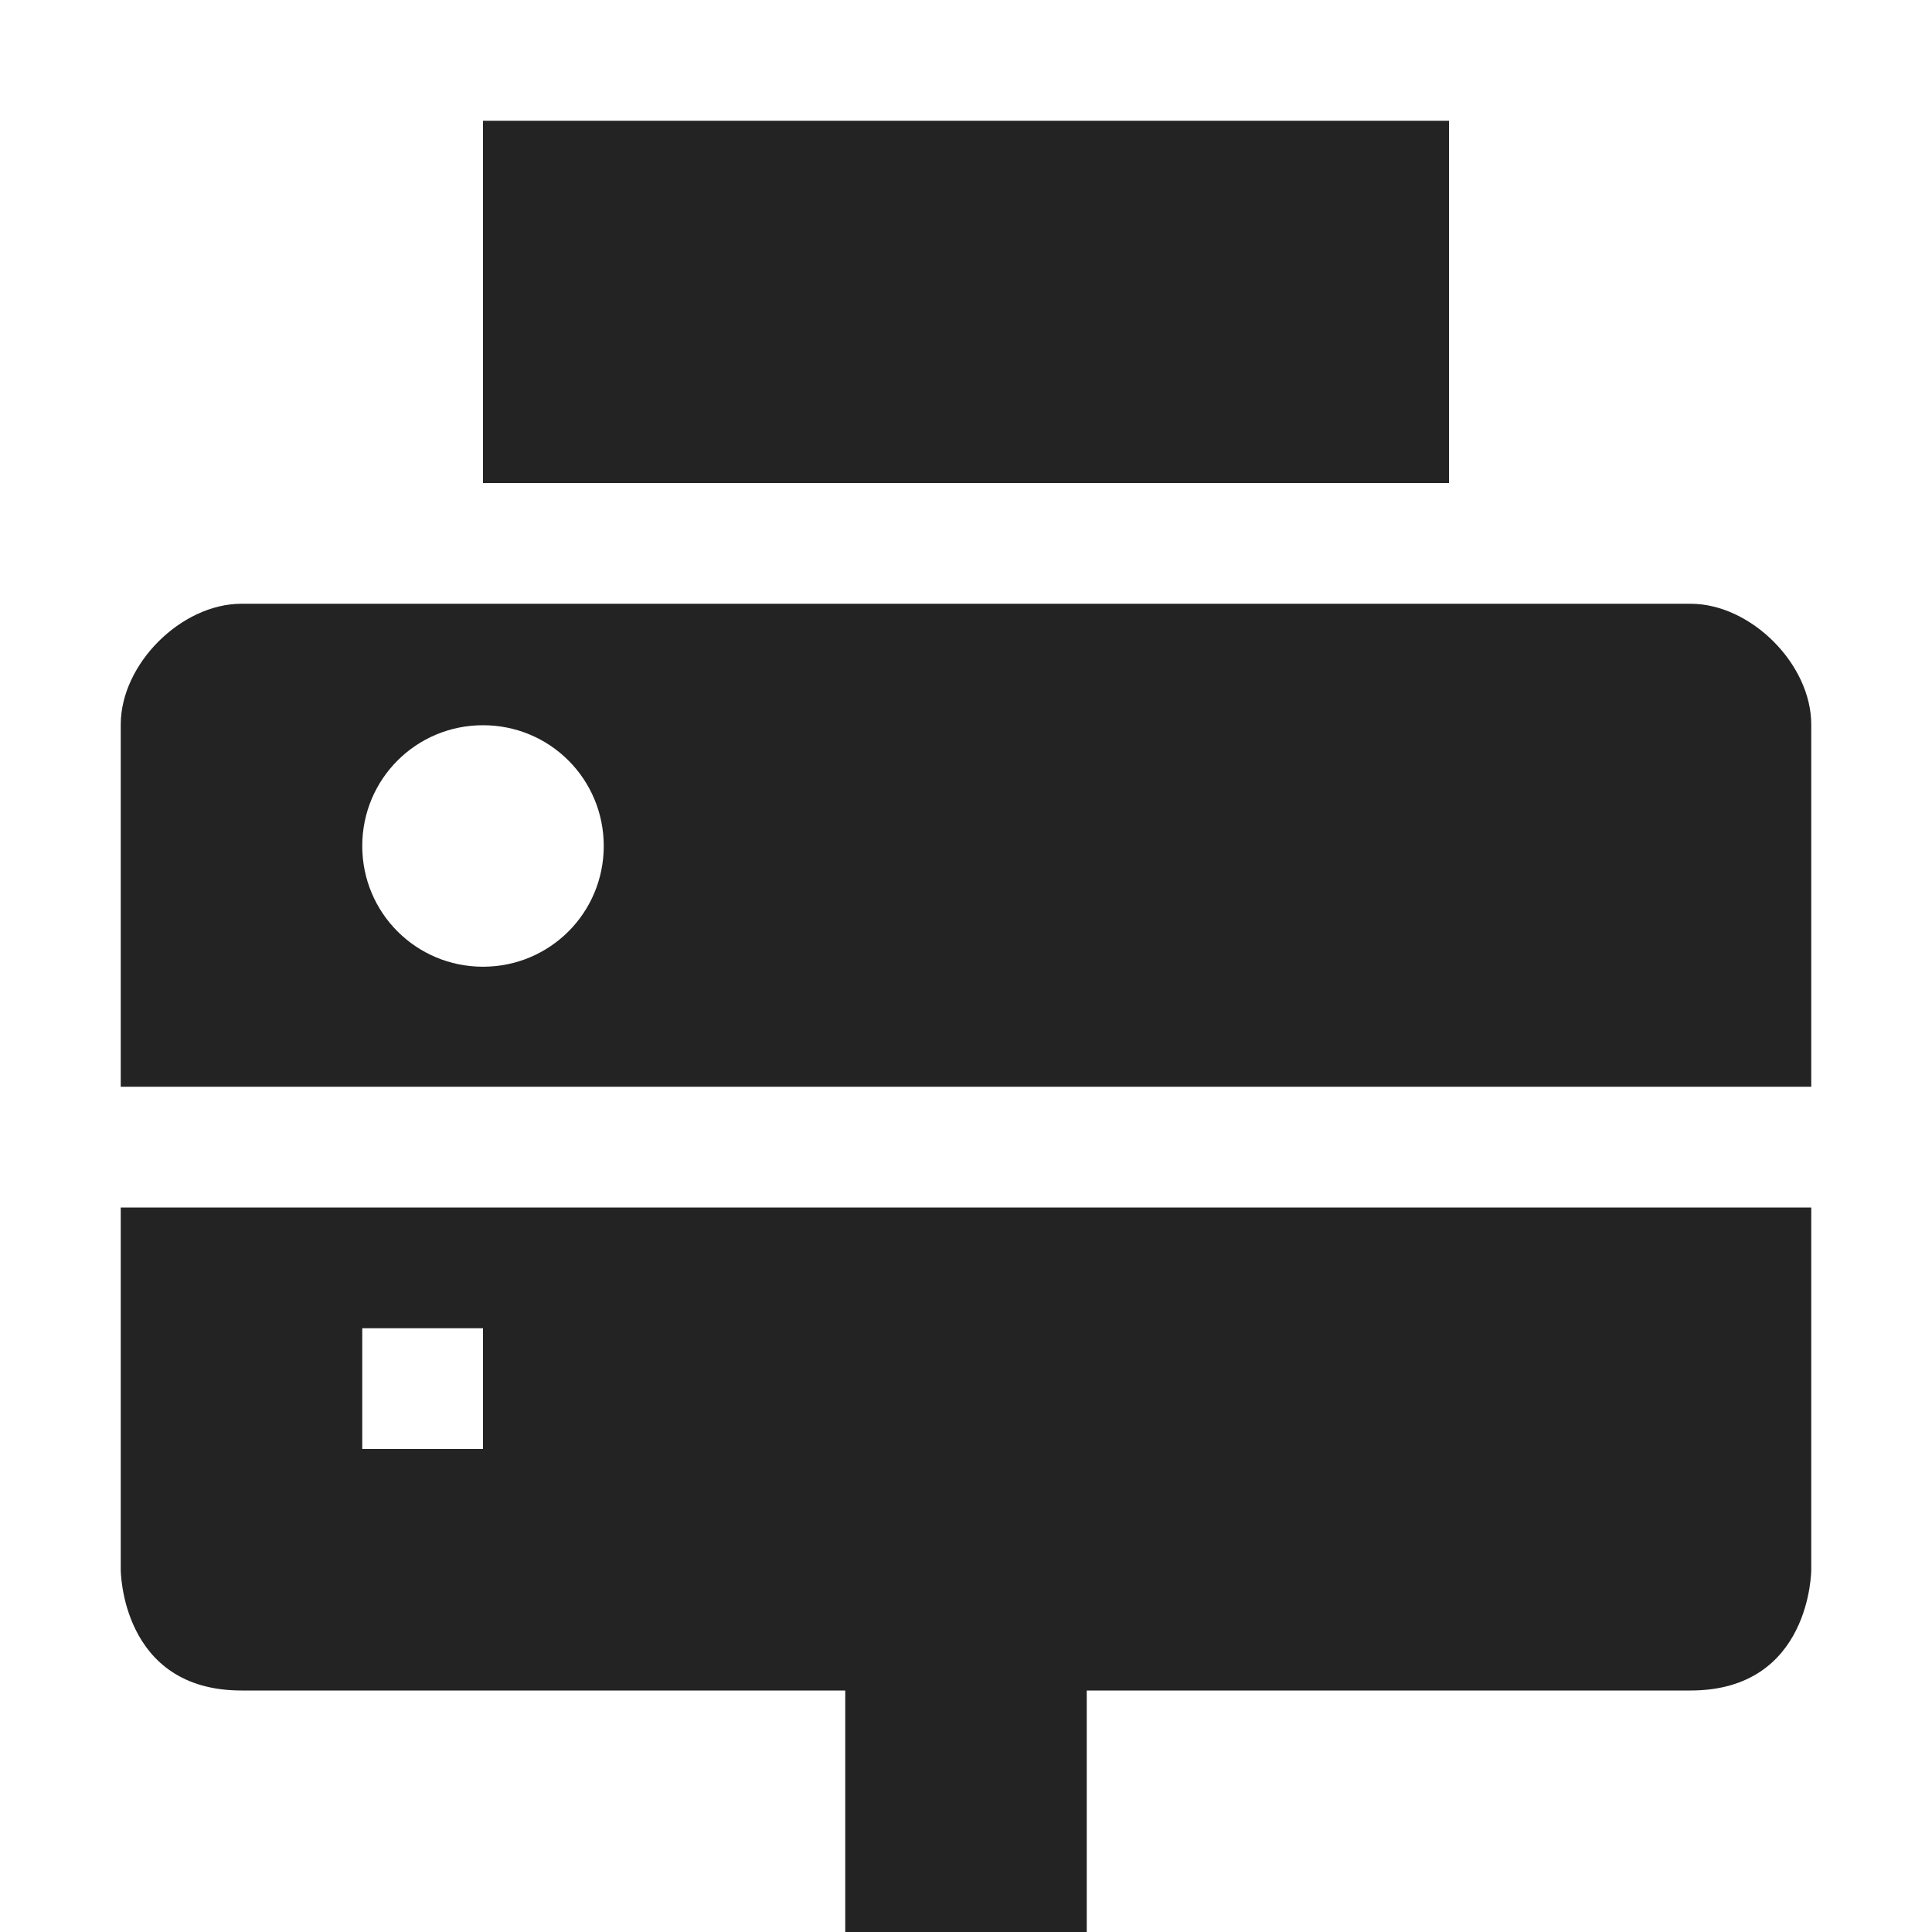 <svg width="16" height="16" viewBox="0 0 16 16" fill="none" xmlns="http://www.w3.org/2000/svg">
<g clip-path="url(#clip0_515_3623)">
<path d="M1 10V13C1 13 1 14 2 14H7V16H9V14H14C15 14 15 13 15 13V10H1ZM3 11H4V12H3V11Z" fill="#232323"/>
<path d="M0 0H16V16H0V0Z" fill="#808080" fill-opacity="0.00"/>
<path d="M2 5C1.5 5 1 5.5 1 6V9H15V6C15 5.5 14.5 5 14 5H2ZM4 6.006C4.554 6.006 5 6.452 5 7.006C5 7.56 4.554 8.006 4 8.006C3.446 8.006 3 7.56 3 7.006C3 6.452 3.446 6.006 4 6.006Z" fill="#232323"/>
<path d="M4 1V4H12V1H4Z" fill="#232323"/>
</g>
<defs>
<clipPath id="clip0_515_3623">
<rect width="16" height="16" fill="white"/>
</clipPath>
</defs>
</svg>
